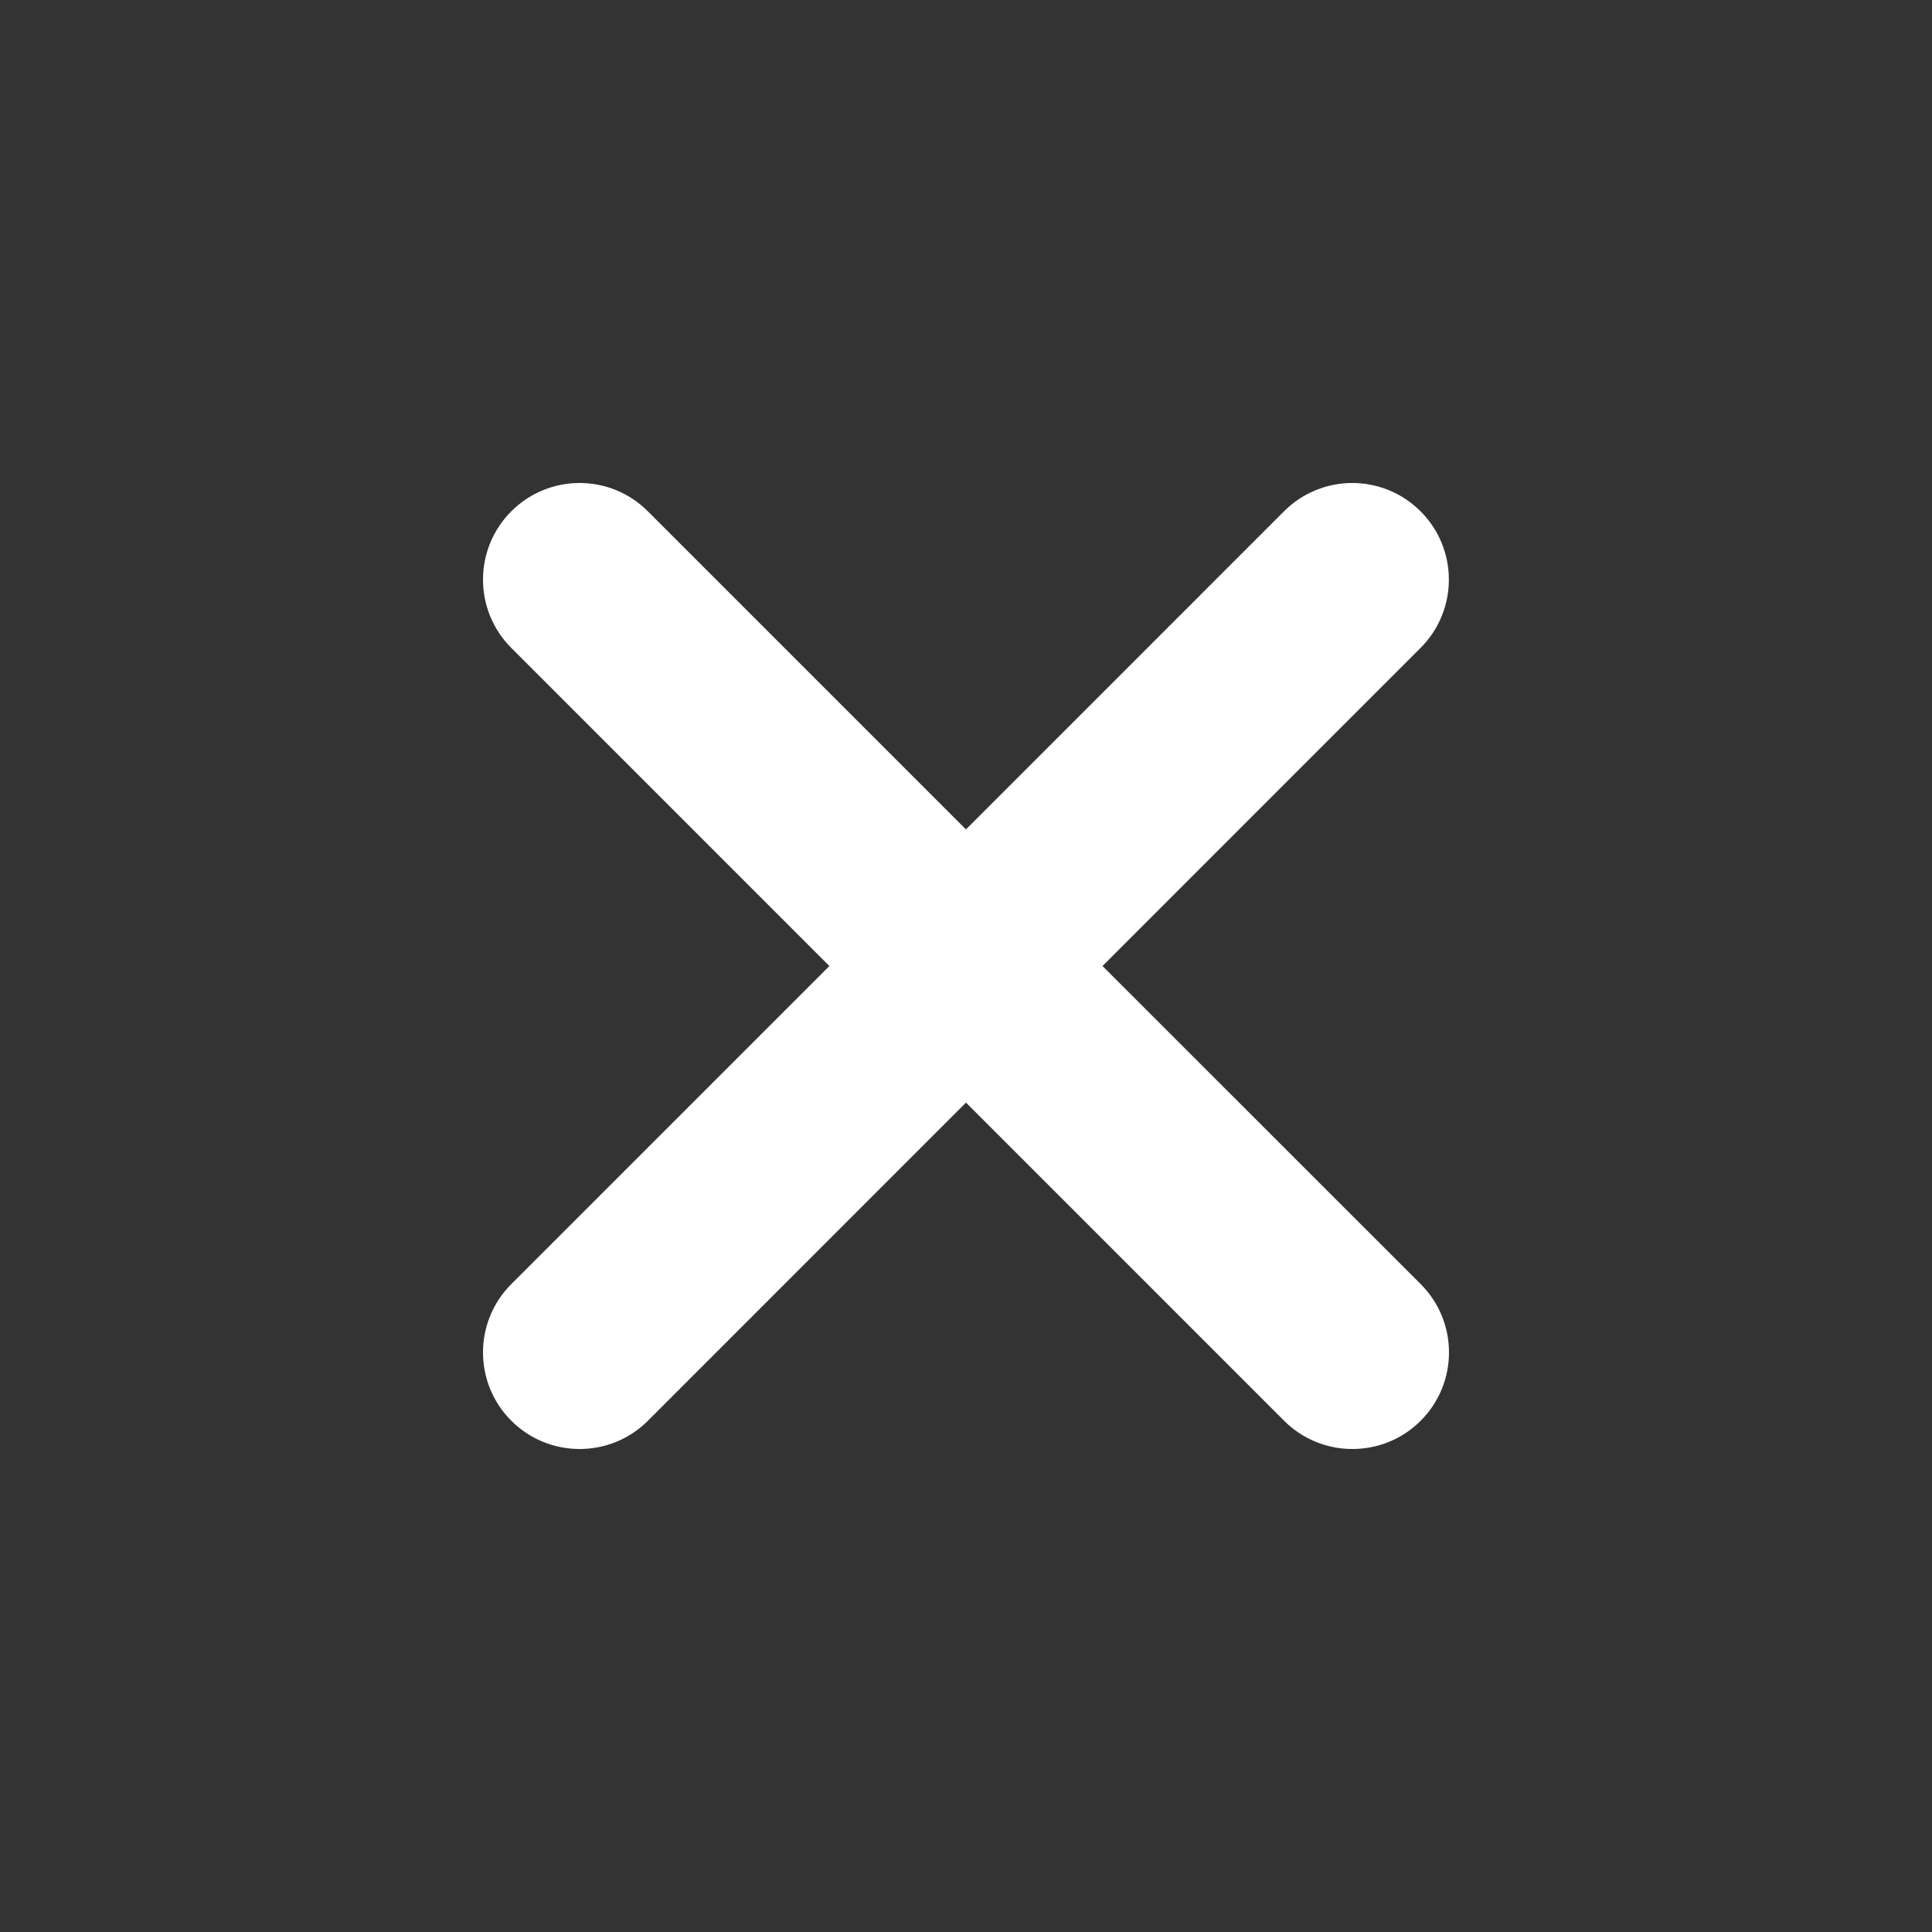 <svg width="64" height="64" viewBox="0 0 64 64" fill="none" xmlns="http://www.w3.org/2000/svg">
<rect x="0" y="0" width="64" height="64" fill="#333333" stroke="none"/>
<path fill-rule="evenodd" clip-rule="evenodd" d="M36.522 32.001L47.058 21.463C48.308 20.215 48.308 18.185 47.058 16.938C45.808 15.687 43.784 15.687 42.534 16.938L31.998 27.475L21.461 16.938C20.212 15.687 18.187 15.687 16.937 16.938C15.688 18.186 15.688 20.215 16.937 21.463L27.474 32.001L16.937 42.538C15.688 43.786 15.688 45.816 16.937 47.063C17.563 47.689 18.381 48 19.201 48C20.02 48 20.839 47.689 21.464 47.063L32 36.525L42.536 47.063C43.161 47.689 43.98 48 44.799 48C45.619 48 46.437 47.689 47.063 47.063C48.312 45.815 48.312 43.786 47.063 42.538L36.522 32.001V32.001Z" fill="white"/>
</svg>
